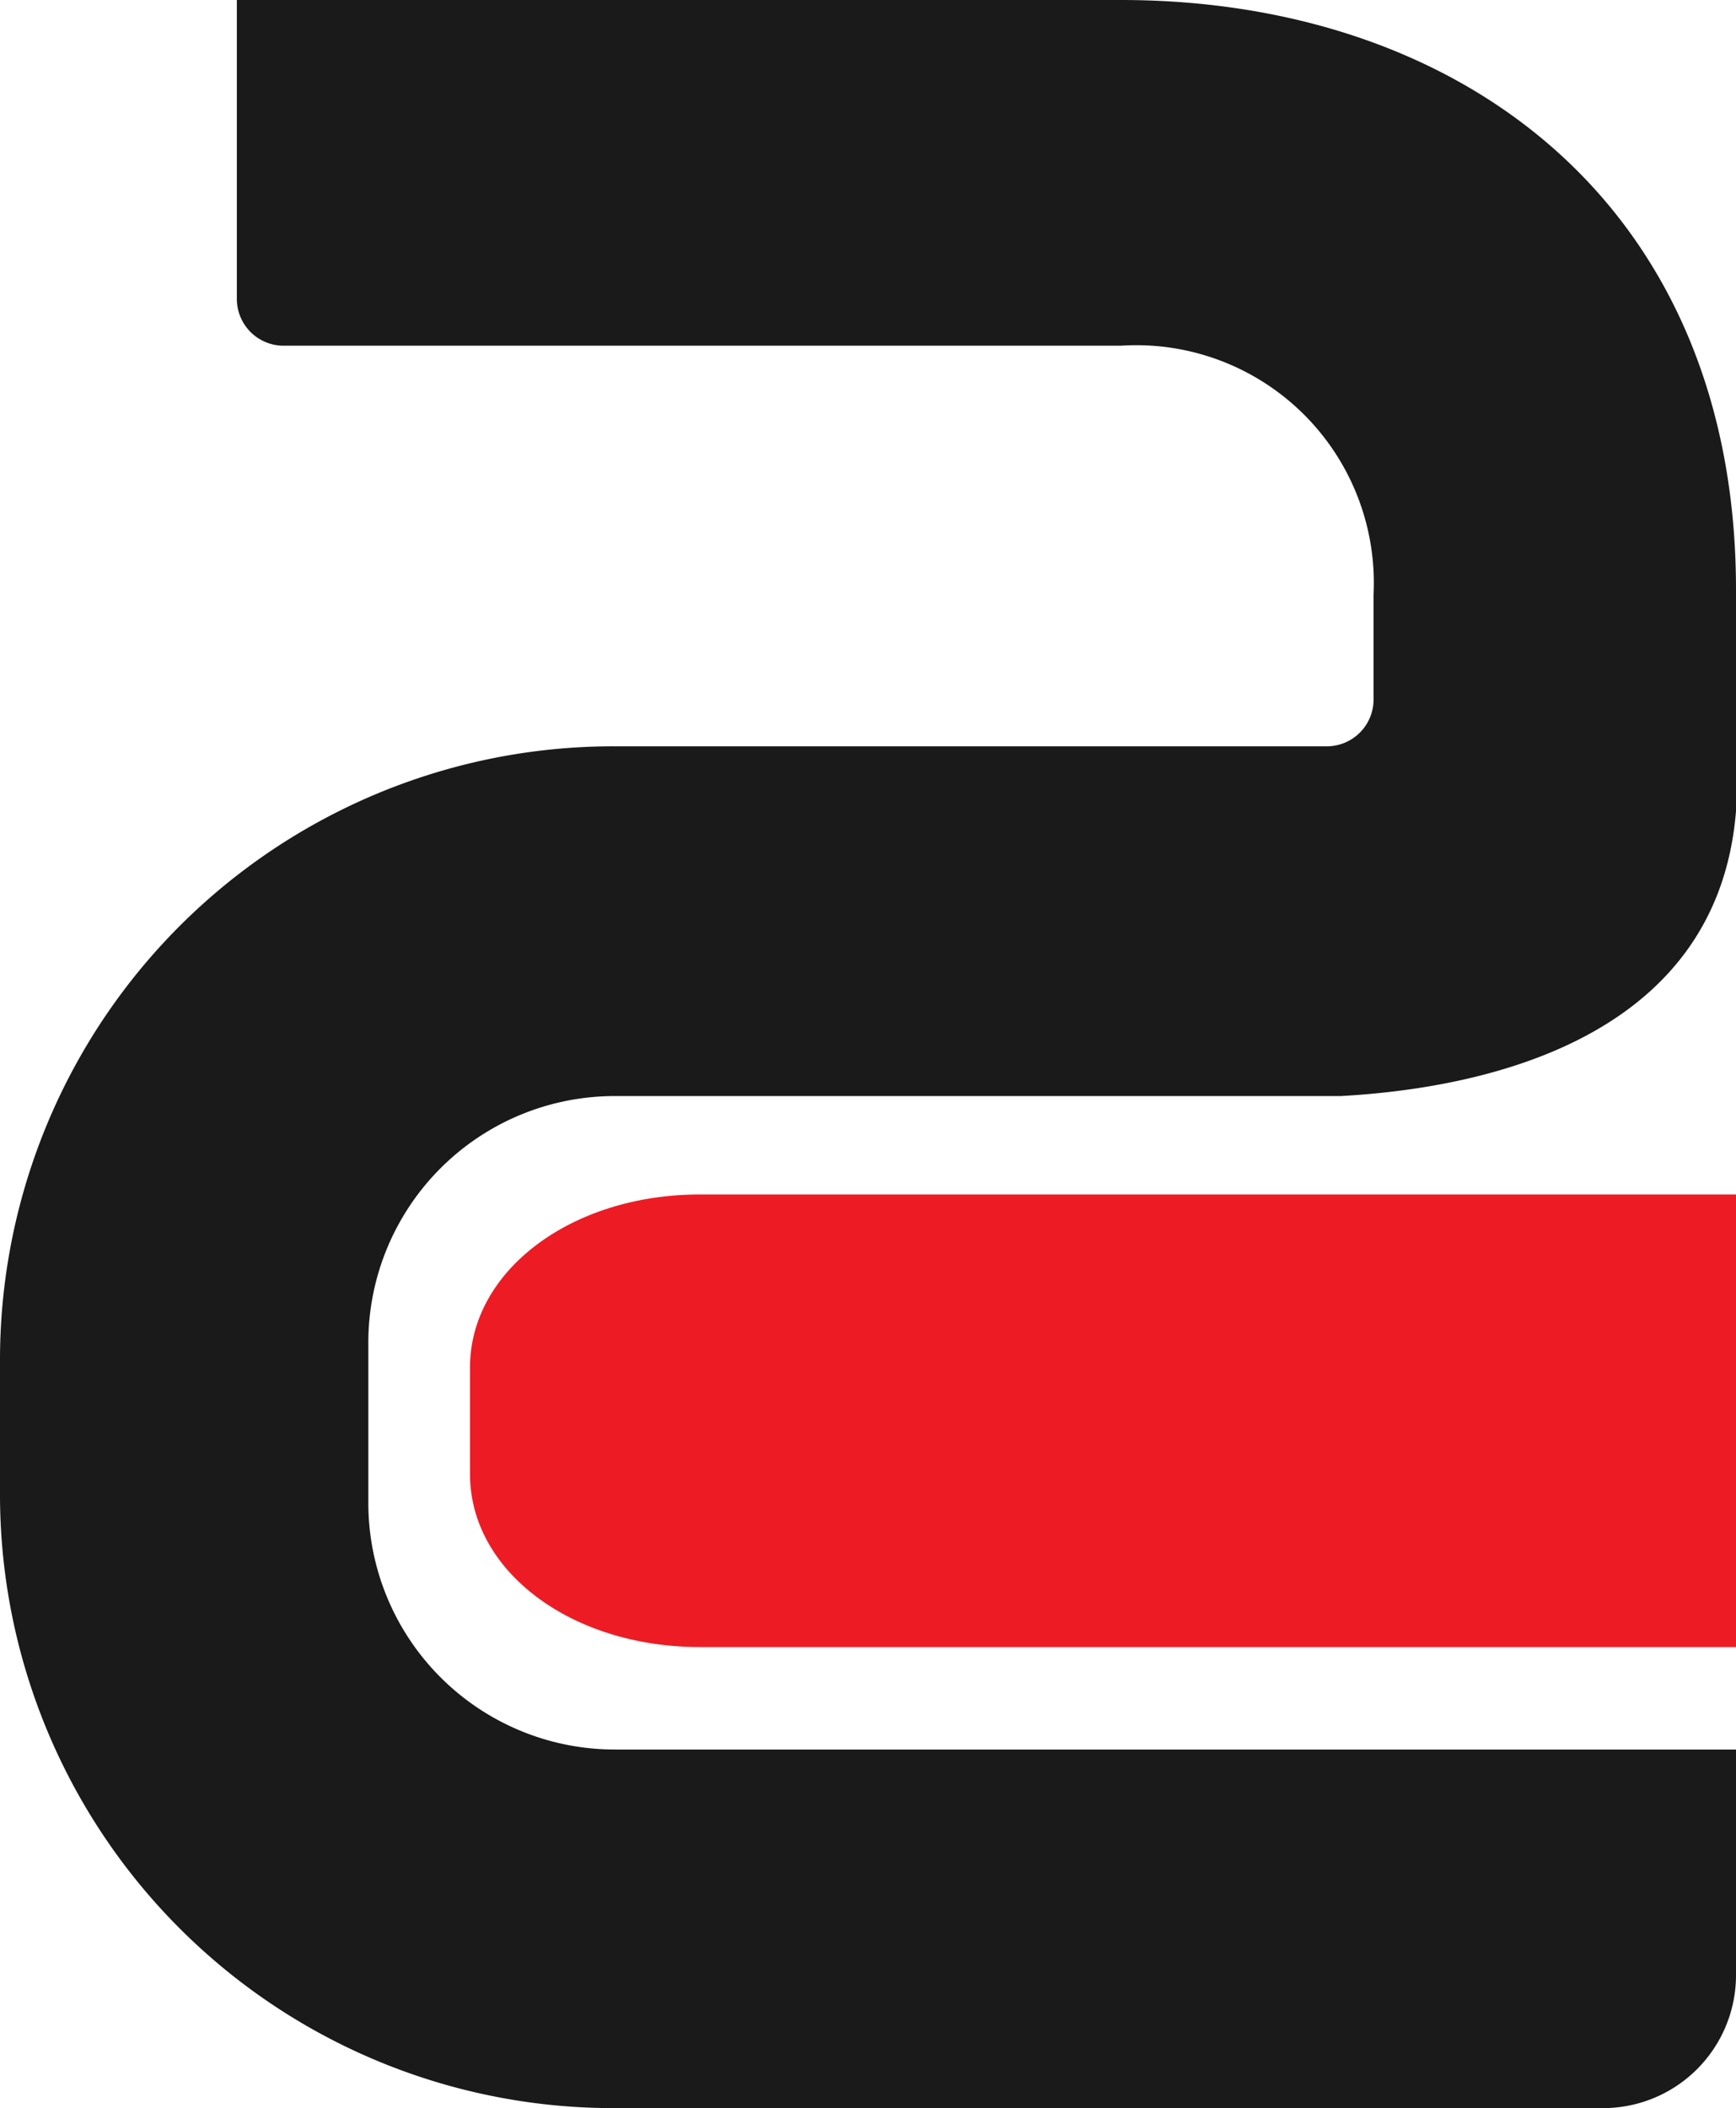 <svg xmlns="http://www.w3.org/2000/svg" viewBox="0 0 47.13 57.2"><title>a3</title><g data-name="&#x56FE;&#x5C42; 2"><g data-name="Layer 1"><path d="M36.15 47.47H16.7a6.69 6.69 0 0 1-6.7-6.75v-4.23a6.69 6.69 0 0 1 6.75-6.75h19.64c3.67-.2 10.23-1.43 10.74-7.73V16c0-10.41-7.44-16-16.7-16h-24v8.12a1.27 1.27 0 0 0 1.24 1.26h22.76a6.45 6.45 0 0 1 6.86 6.75V19A1.27 1.27 0 0 1 36 20.25H16.7A16.65 16.65 0 0 0 0 36.95v3.55a16.65 16.65 0 0 0 16.7 16.7h26.77a3.61 3.61 0 0 0 3.66-3.66v-6.07z" fill="#1a1a1a"/><path d="M19 32.41c-3.49 0-6.24 2.07-6.24 4.69V40c0 2.63 2.75 4.69 6.24 4.69h28.13V32.41z" fill="#ed1c24"/></g></g></svg>